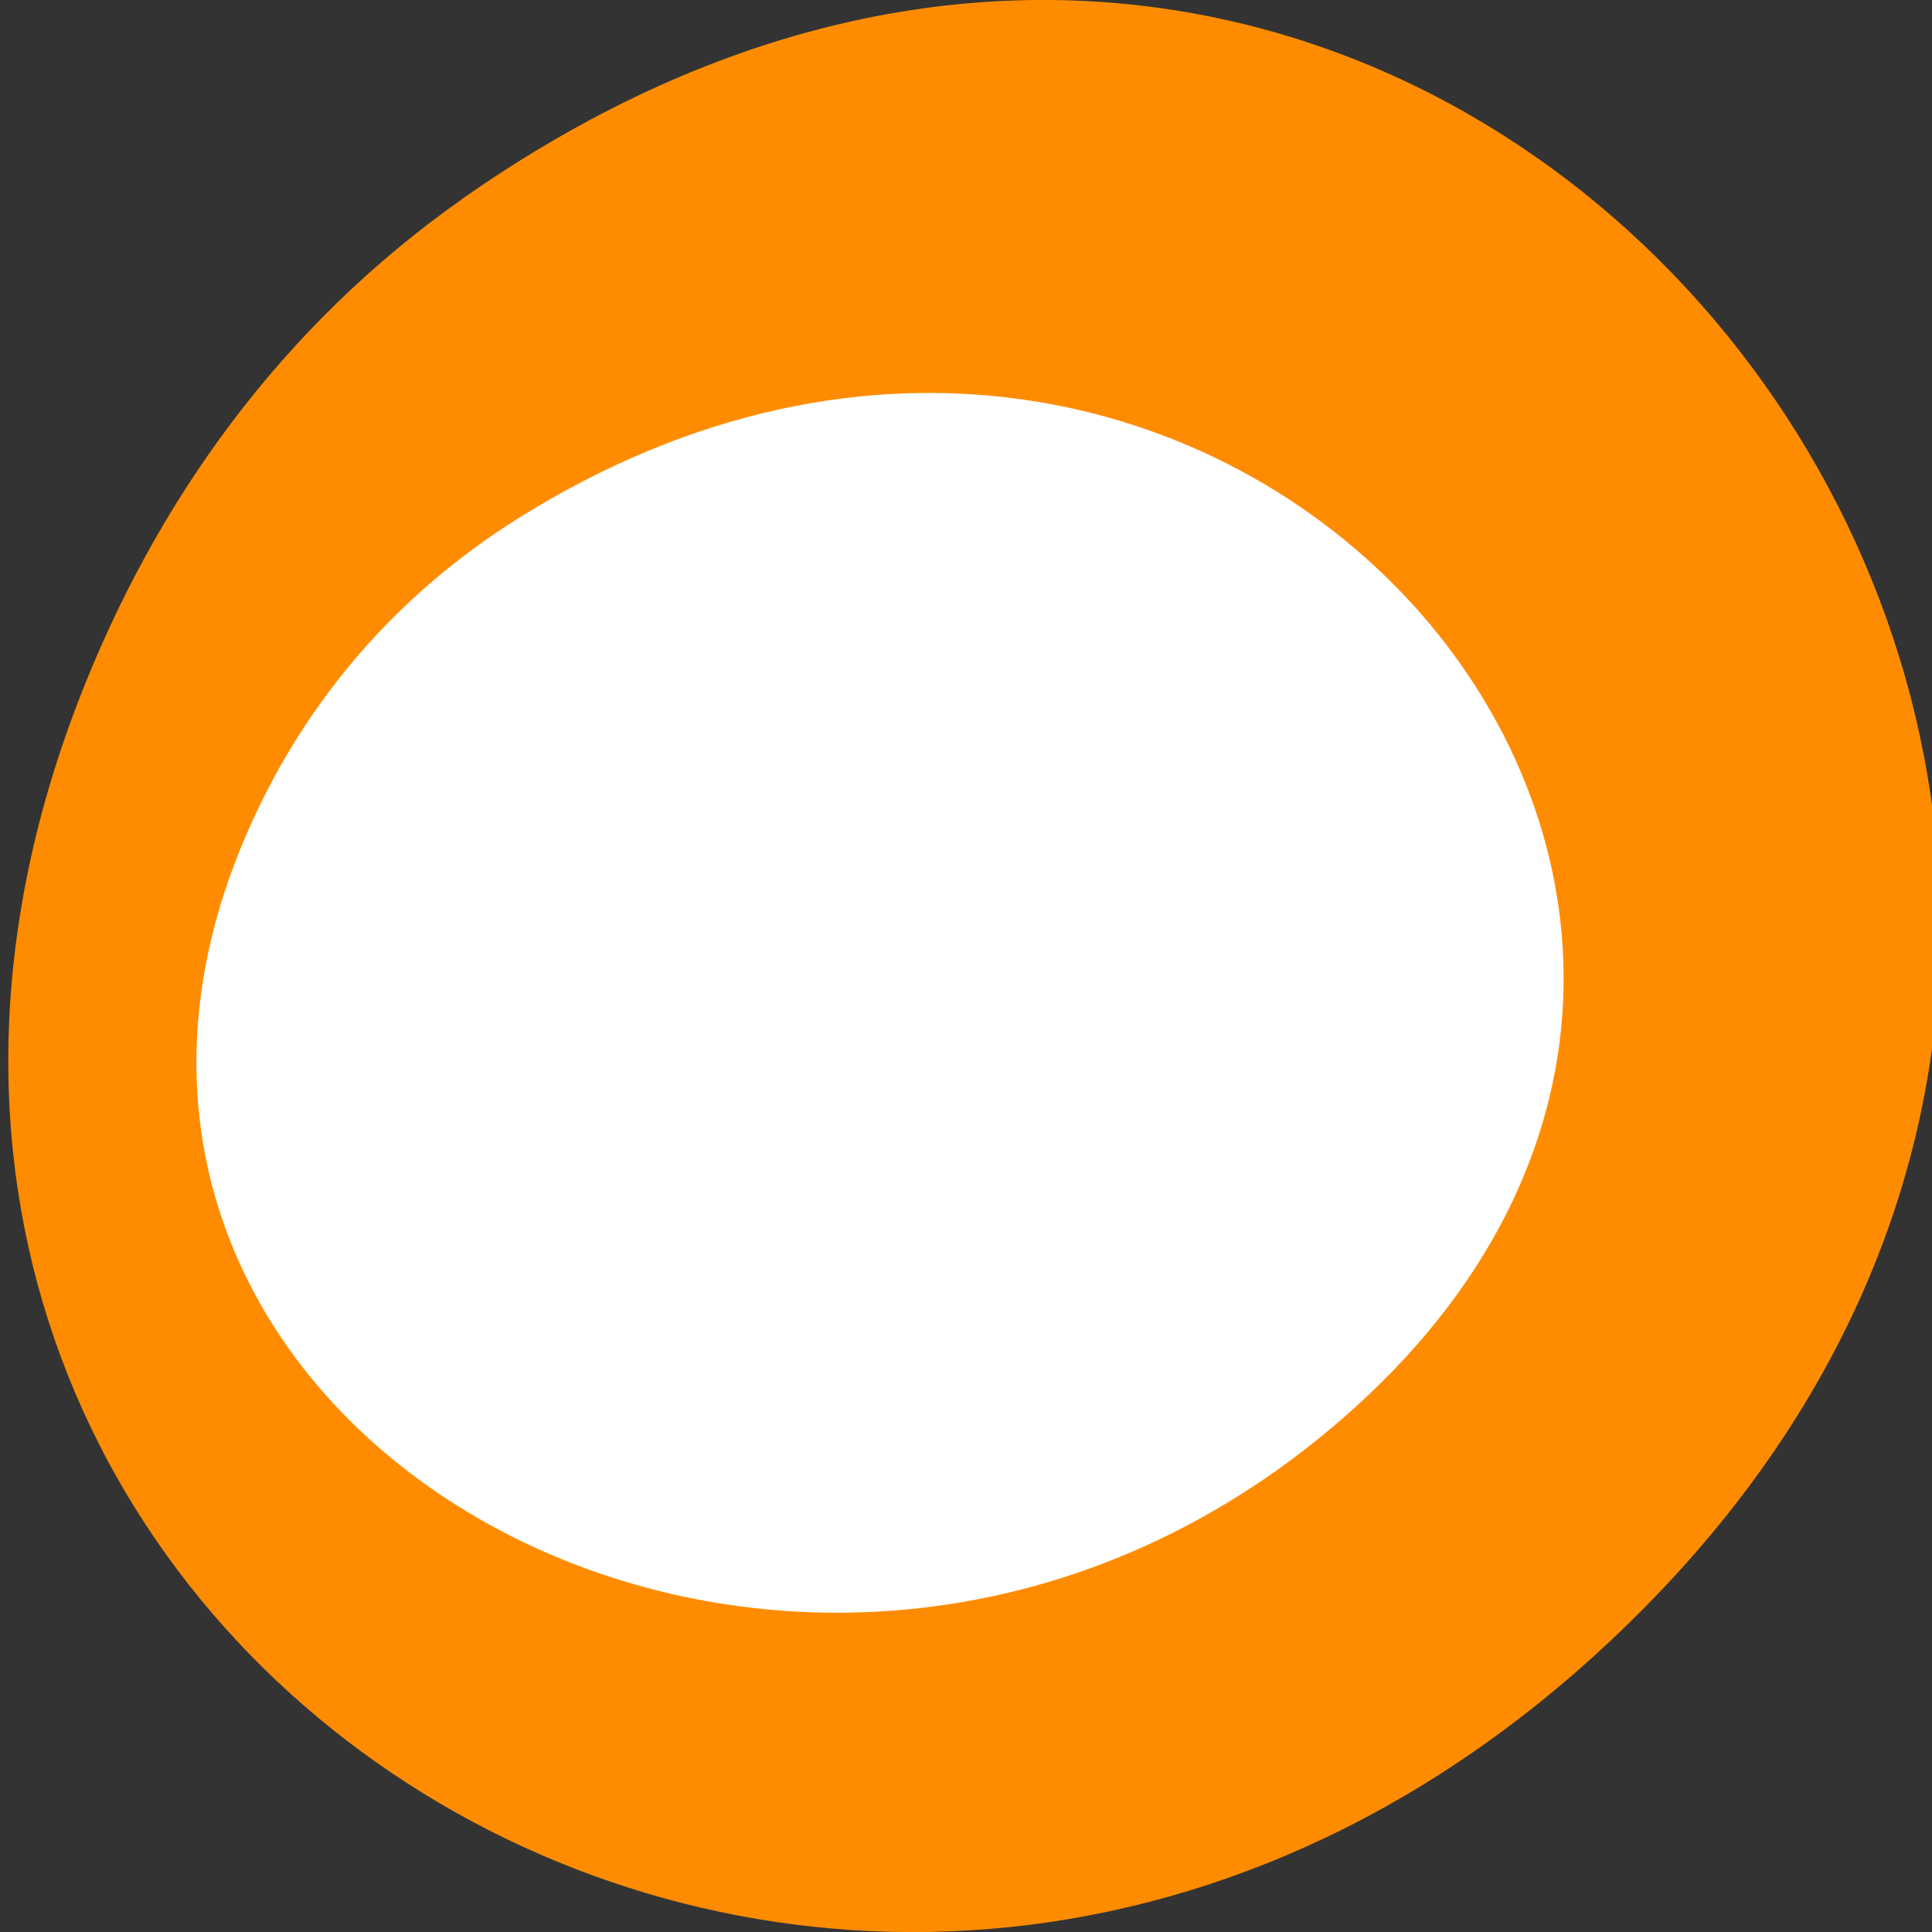 <svg xmlns="http://www.w3.org/2000/svg" viewBox="0 0 22 22"><rect x="0" y="0" width="22" height="22" fill="#333333" stroke="none"/><path d="m 13.367 17.496 c -0.52 -0.008 -1.043 -0.18 -1.469 -0.516 c -1.371 -1.082 -0.309 -2.211 -1.504 -3.156 c -1.199 -0.945 -2.254 0.184 -3.629 -0.898 v -0.004 c -0.305 -0.238 -0.523 -0.539 -0.656 -0.859 c 0 -0.004 0 -0.008 -0.004 -0.008 c -0.027 -0.066 -0.047 -0.133 -0.066 -0.199 c -0.008 -0.027 -0.02 -0.059 -0.027 -0.09 c 0 -0.004 0 -0.008 0 -0.012 c -0.016 -0.062 -0.027 -0.125 -0.035 -0.191 c 0 -0.004 -0.004 -0.004 -0.004 -0.008 c 0 -0.031 -0.004 -0.062 -0.008 -0.094 c 0 -0.02 -0.004 -0.043 -0.004 -0.066 c 0 -0.012 -0.004 -0.023 -0.004 -0.035 c 0 -0.004 0 -0.008 0 -0.012 c 0 -0.031 0 -0.059 0 -0.09 c 0 -0.016 0 -0.031 0.004 -0.047 c 0 -0.023 0.004 -0.047 0.004 -0.07 c 0.004 -0.031 0.008 -0.066 0.012 -0.098 c 0 0 0 0 0 -0.004 c 0.008 -0.062 0.02 -0.125 0.035 -0.191 c 0 -0.004 0 -0.008 0 -0.008 c 0.008 -0.031 0.02 -0.062 0.027 -0.094 c 0.02 -0.066 0.039 -0.133 0.066 -0.199 c 0.004 0 0.004 0 0.004 -0.004 c 0.133 -0.32 0.352 -0.621 0.656 -0.859 v -0.004 c 1.375 -1.086 2.43 0.047 3.629 -0.898 c 1.195 -0.945 0.133 -2.074 1.504 -3.156 c 0.973 -0.77 2.445 -0.672 3.285 0.223 c 0.84 0.895 0.734 2.242 -0.242 3.012 c -1.371 1.086 -2.434 -0.047 -3.629 0.898 c -0.602 0.477 -0.629 1.004 -0.684 1.543 c 0.055 0.543 0.082 1.07 0.684 1.547 c 1.195 0.945 2.258 -0.188 3.629 0.898 c 0.977 0.77 1.082 2.117 0.242 3.012 c -0.473 0.504 -1.145 0.754 -1.816 0.742" style="fill:#fff;fill-opacity:0.941;fill-rule:evenodd"/><path d="m 5.262 2.266 c 11.254 -7.91 22.656 6.699 13.488 16.016 c -8.641 8.785 -22.059 0.645 -17.863 -10.285 c 0.875 -2.277 2.312 -4.277 4.375 -5.73" style="fill:#ff8c00"/><path d="m 5.895 5.906 c 7.965 -4.996 16.031 4.23 9.543 10.113 c -6.113 5.543 -15.609 0.402 -12.641 -6.496 c 0.617 -1.438 1.637 -2.699 3.098 -3.617" style="fill:#fff"/></svg>
